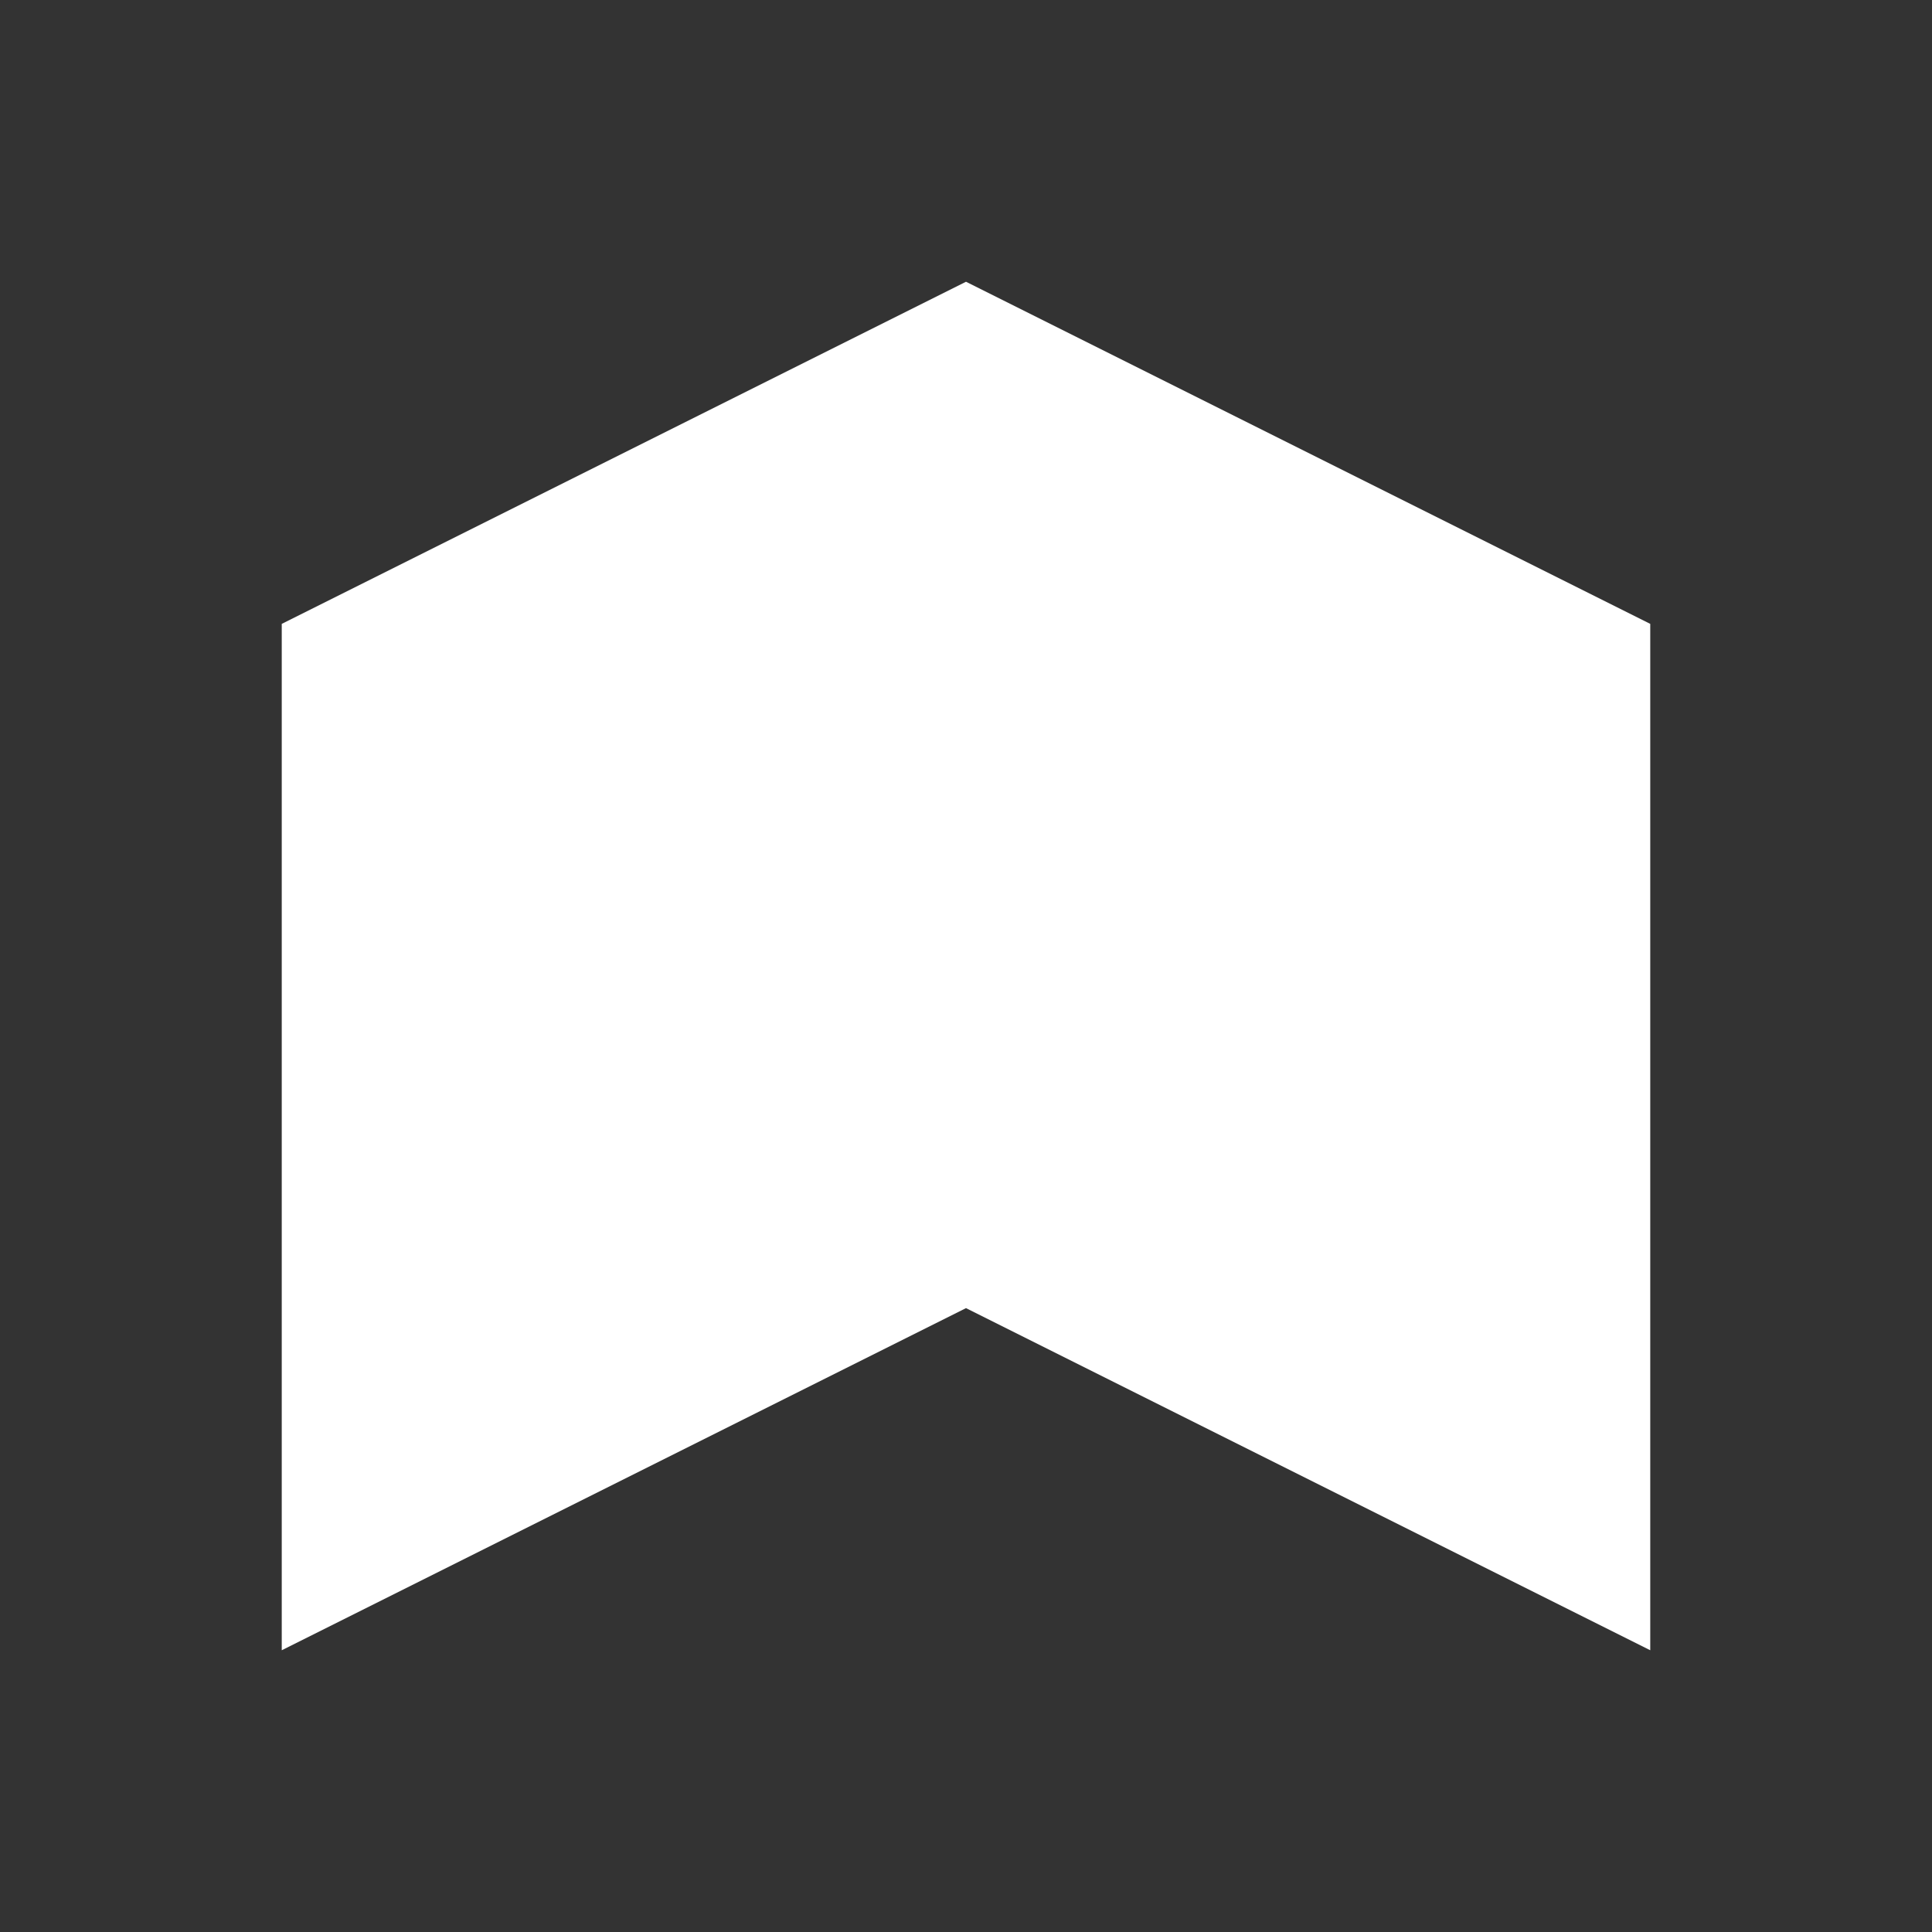 <svg xmlns="http://www.w3.org/2000/svg" viewBox="0 0 24 24"><rect x="0" y="0" width="24" height="24" fill="#333333" stroke="none"/><defs><style>.cls-1{fill:#fff;}</style></defs><g id="Layer_6" data-name="Layer 6"><path id="Random_Shape_4" data-name="Random Shape 4" class="cls-1" d="M20.5,20.5,12,16.25,3.5,20.5V7.75L12,3.5,20.5,7.75Z"/></g></svg>